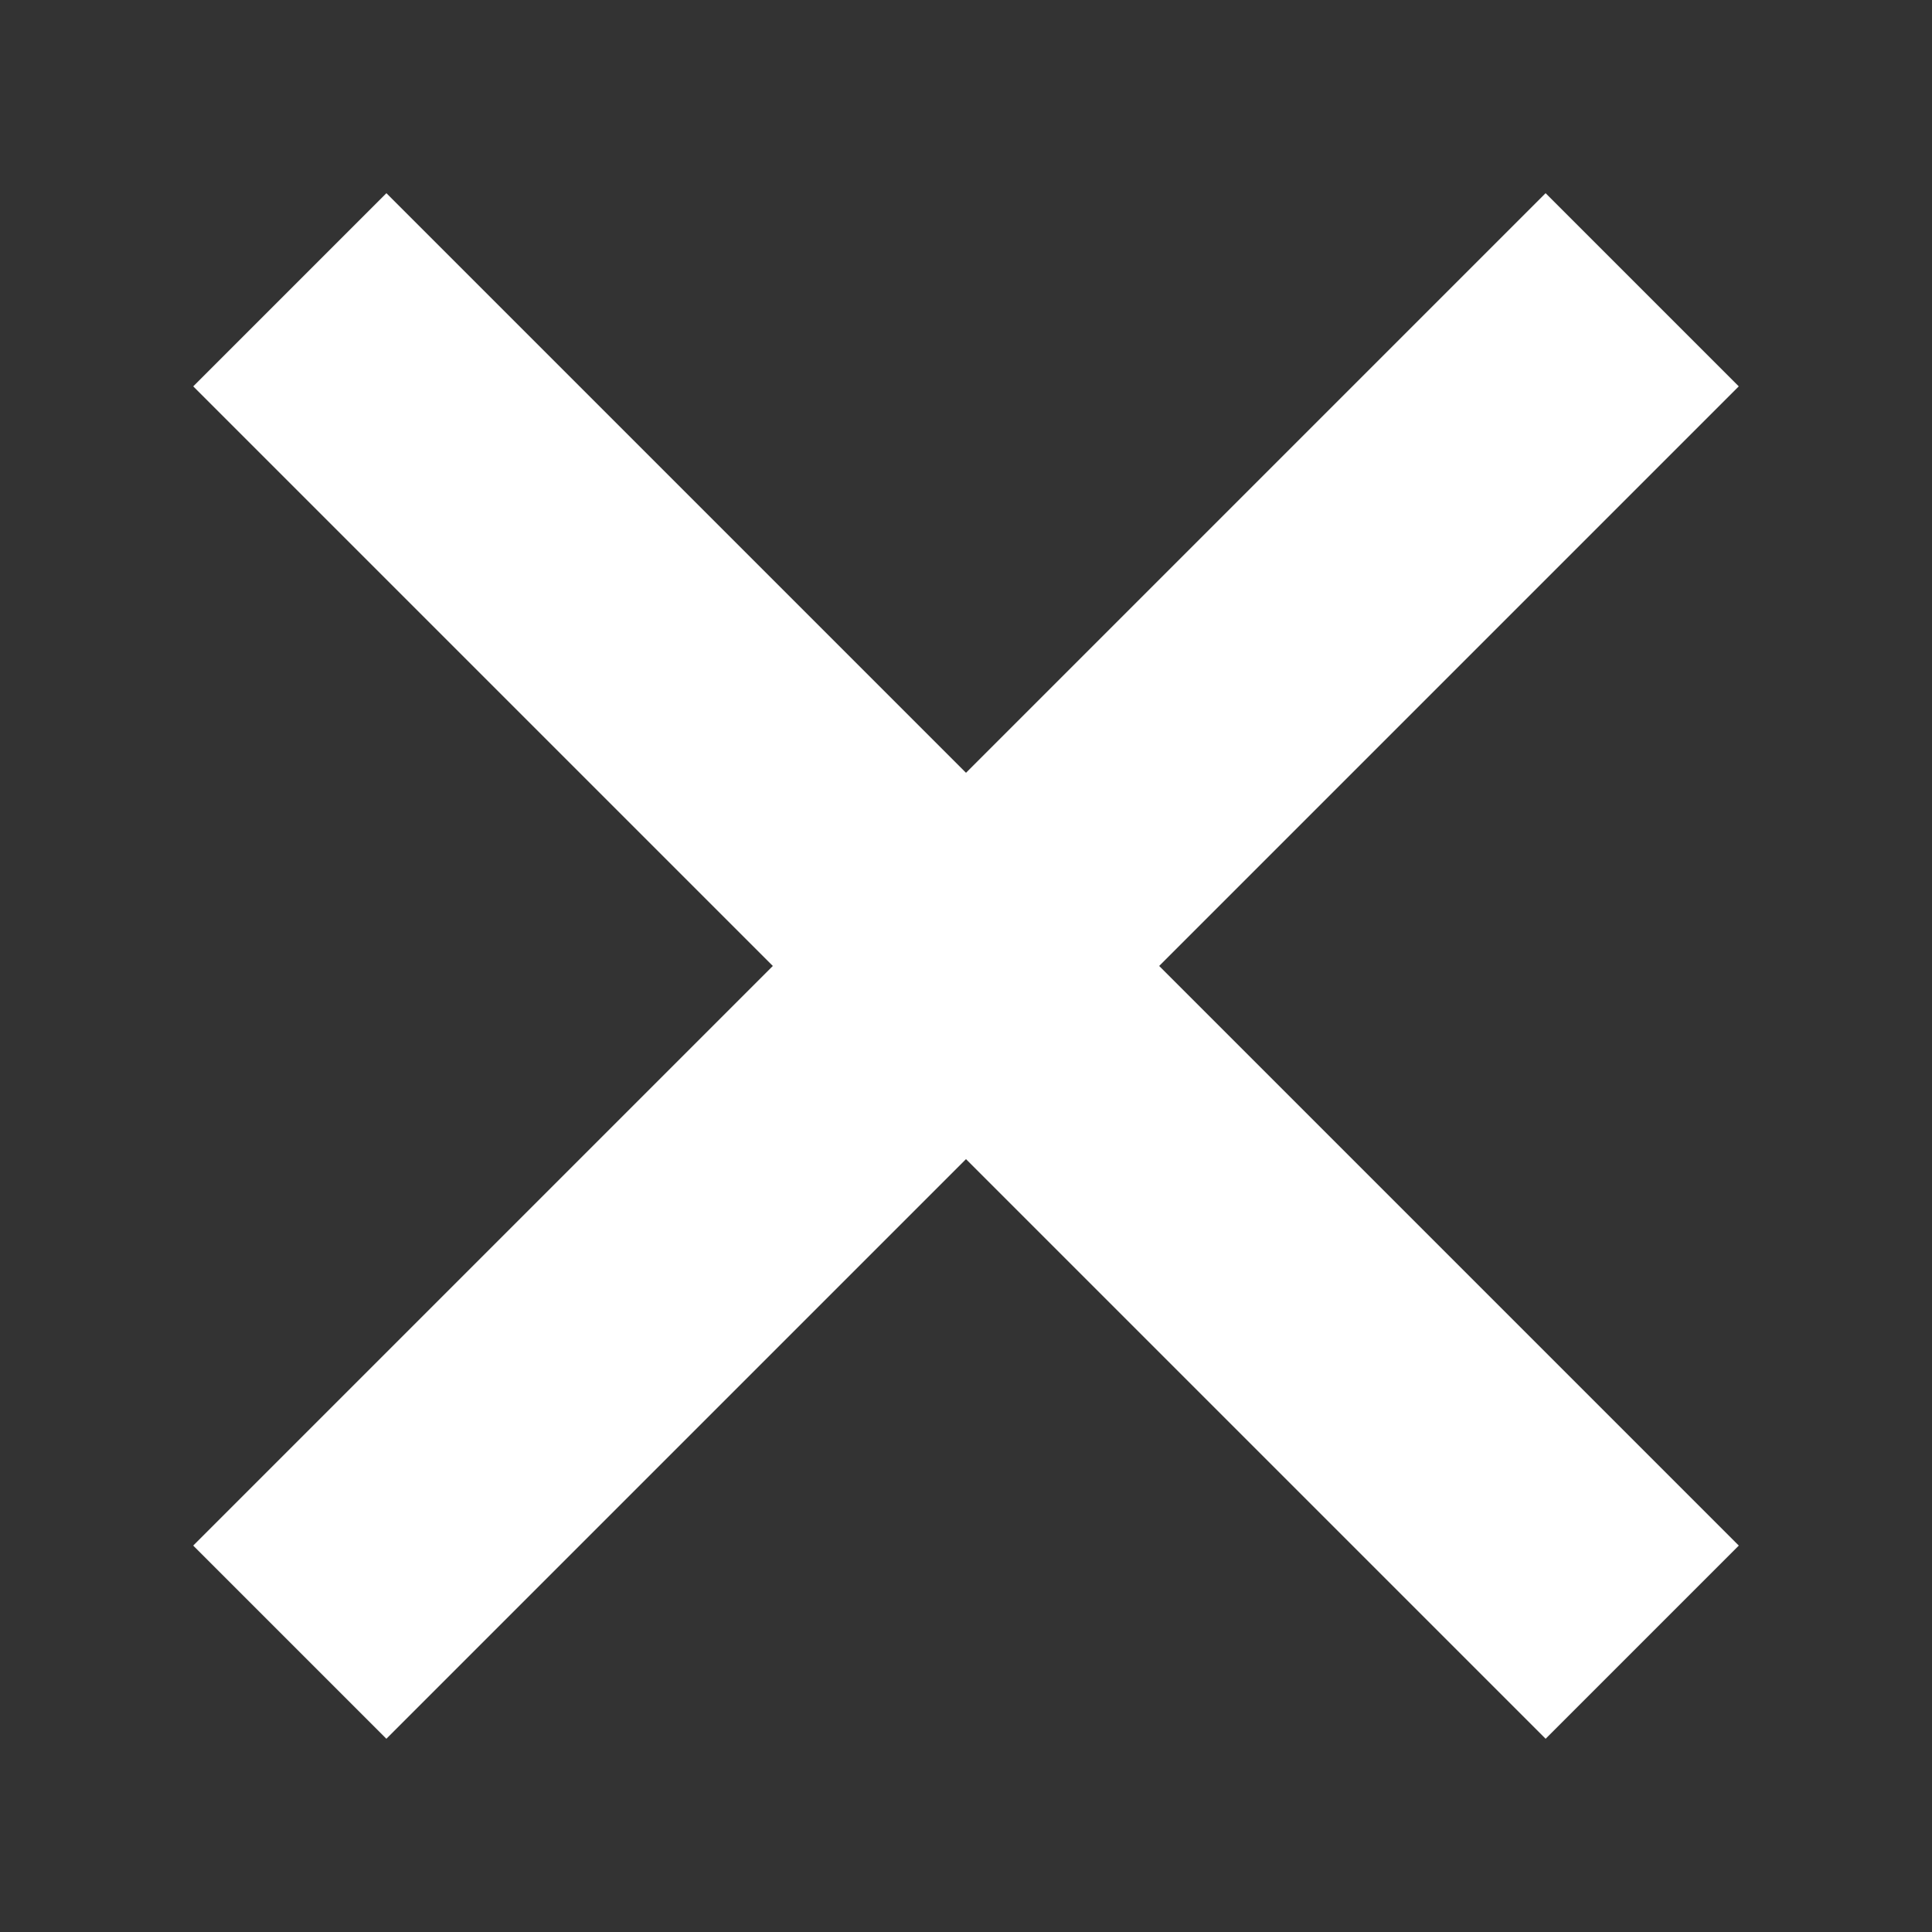<svg width="20" height="20" viewBox="0 0 20 20" fill="none" xmlns="http://www.w3.org/2000/svg">
<rect x="0" y="0" width="20" height="20" fill="#333333" stroke="none"/>
<rect x="16" y="2" width="2.828" height="19.799" transform="rotate(45 16 2)" fill="white"/>
<rect x="18" y="16" width="2.828" height="19.799" transform="rotate(135 18 16)" fill="white"/>
</svg>
